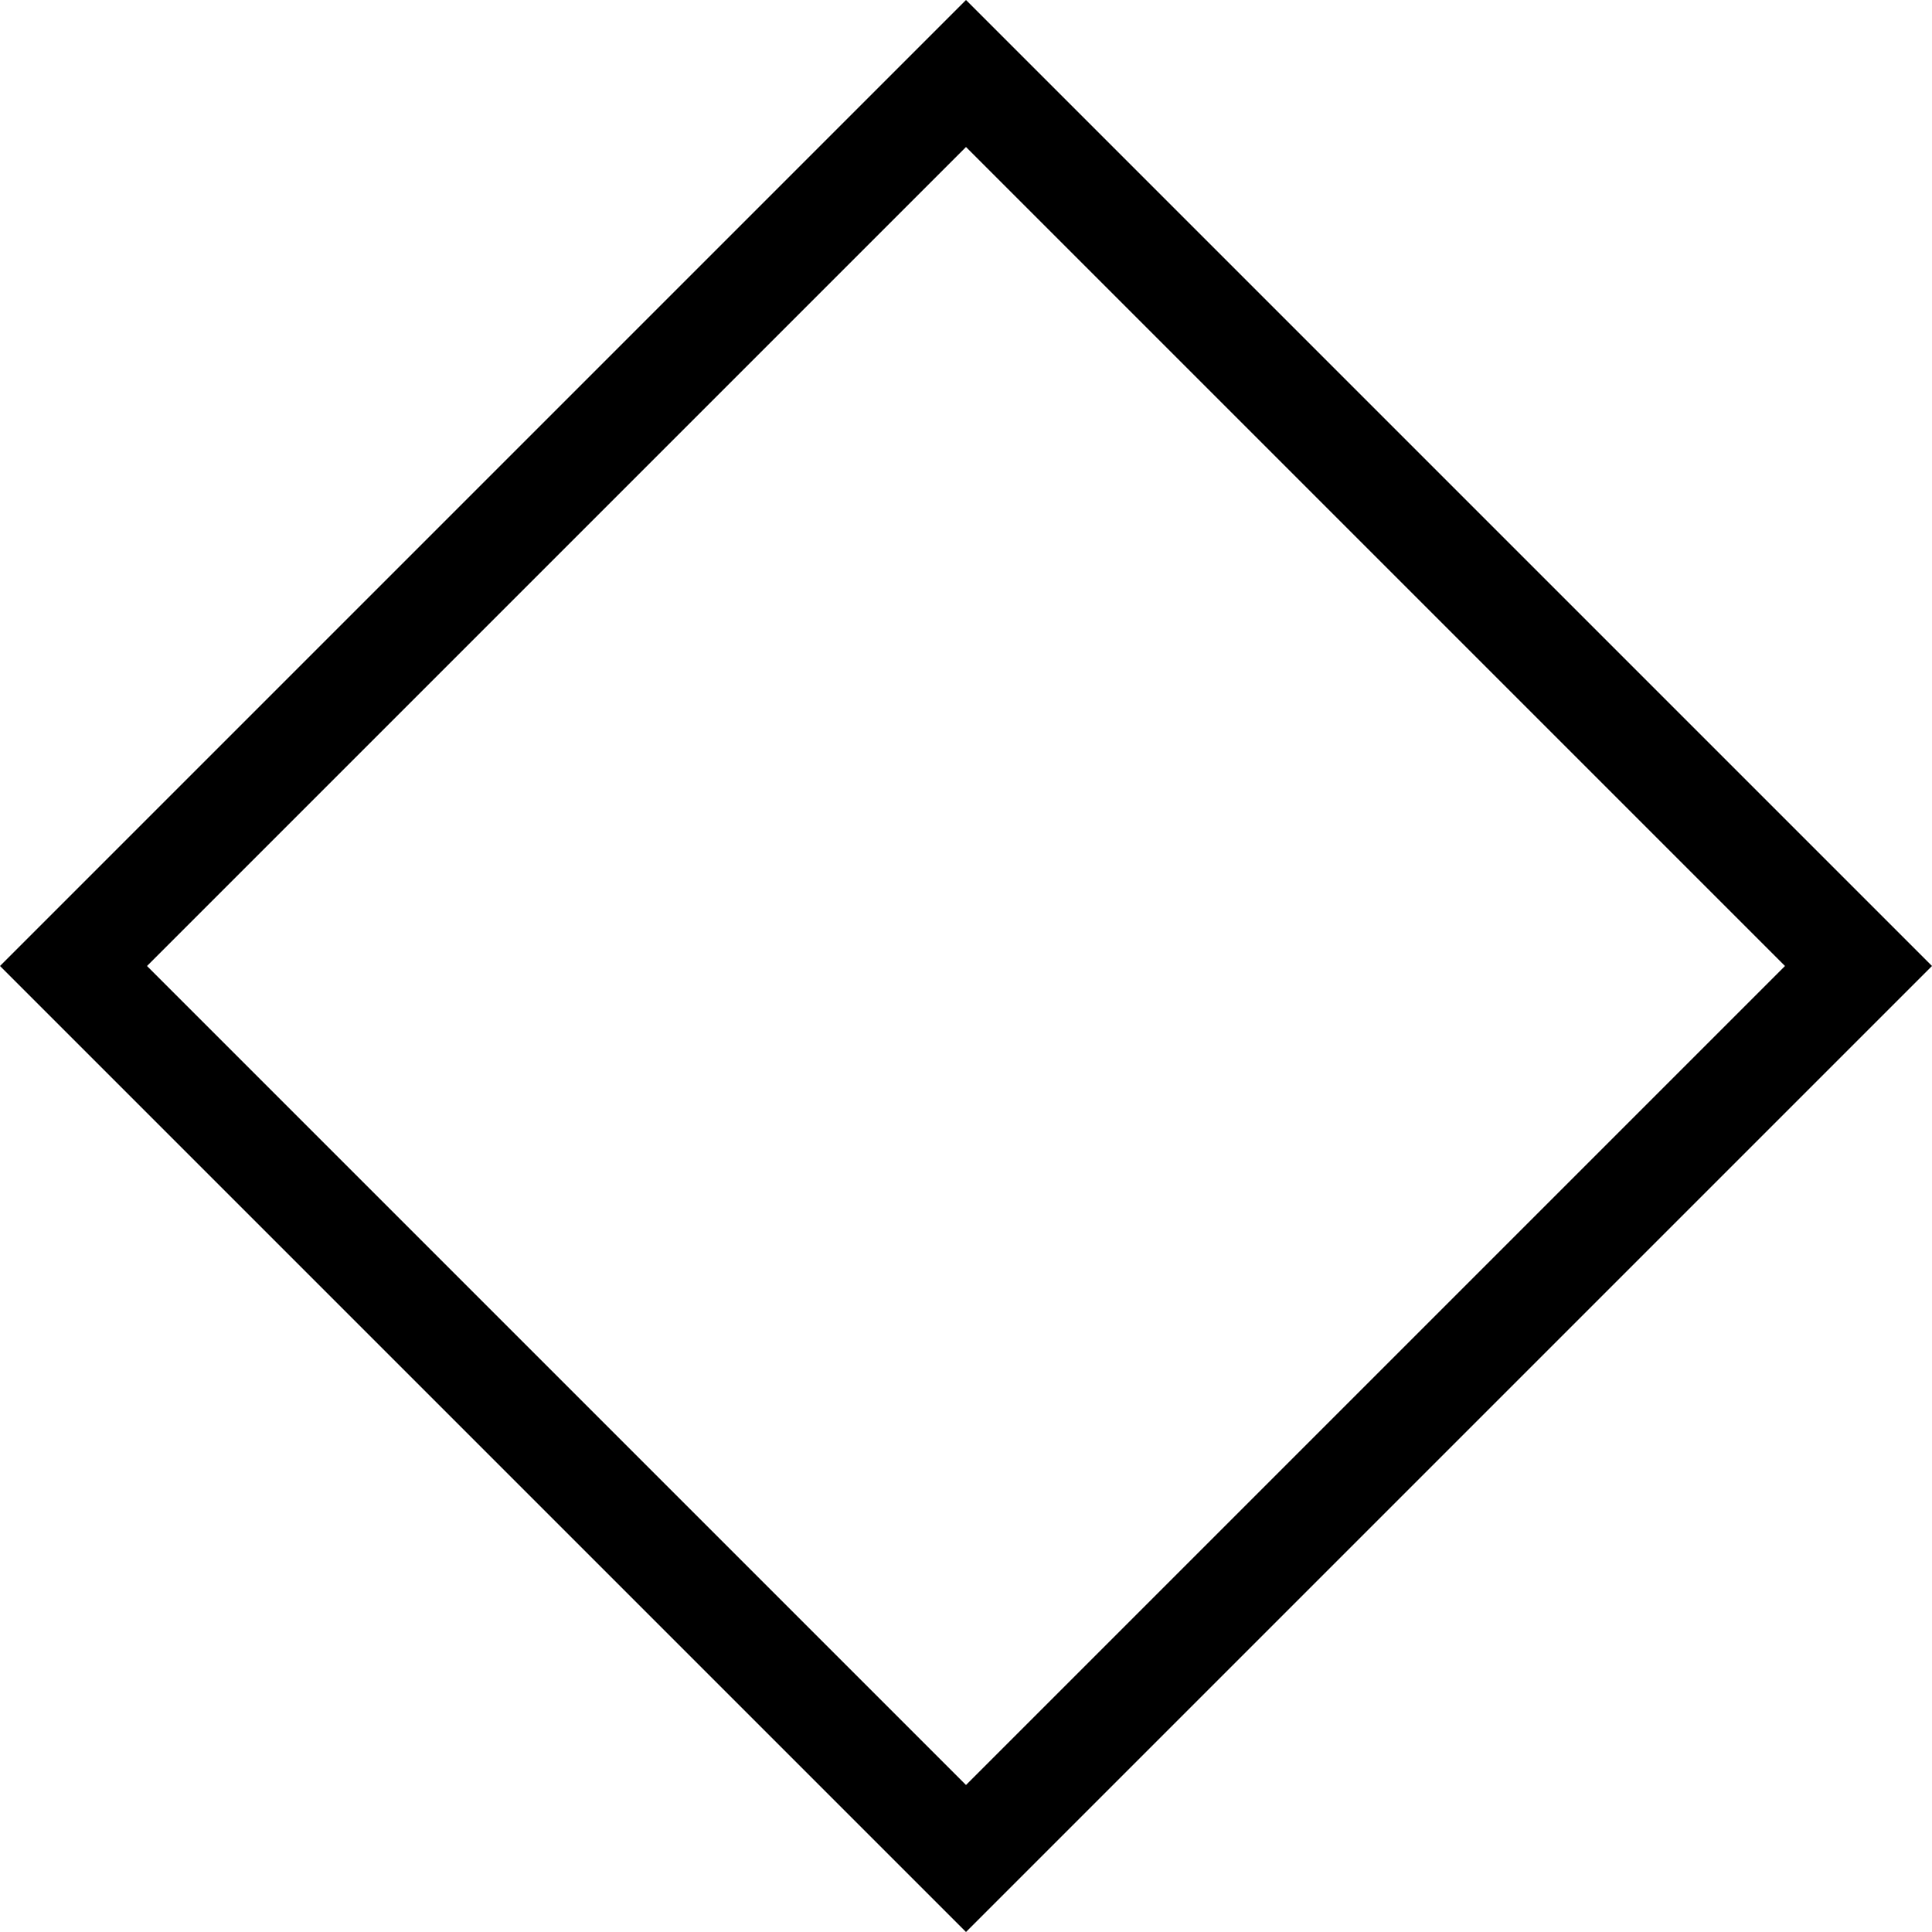 <?xml version="1.0" encoding="utf-8"?>
<!-- Generator: Adobe Illustrator 19.2.0, SVG Export Plug-In . SVG Version: 6.00 Build 0)  -->
<svg version="1.1" id="Layer_1" xmlns="http://www.w3.org/2000/svg" xmlns:xlink="http://www.w3.org/1999/xlink" x="0px" y="0px"
	 viewBox="0 0 18.4 18.4" style="enable-background:new 0 0 18.4 18.4;" xml:space="preserve">
<g>
	<path d="M9.2,18.4L0,9.2L9.2,0l9.2,9.2L9.2,18.4z M1.4,9.2L9.2,17L17,9.2L9.2,1.4L1.4,9.2z"/>
</g>
</svg>
